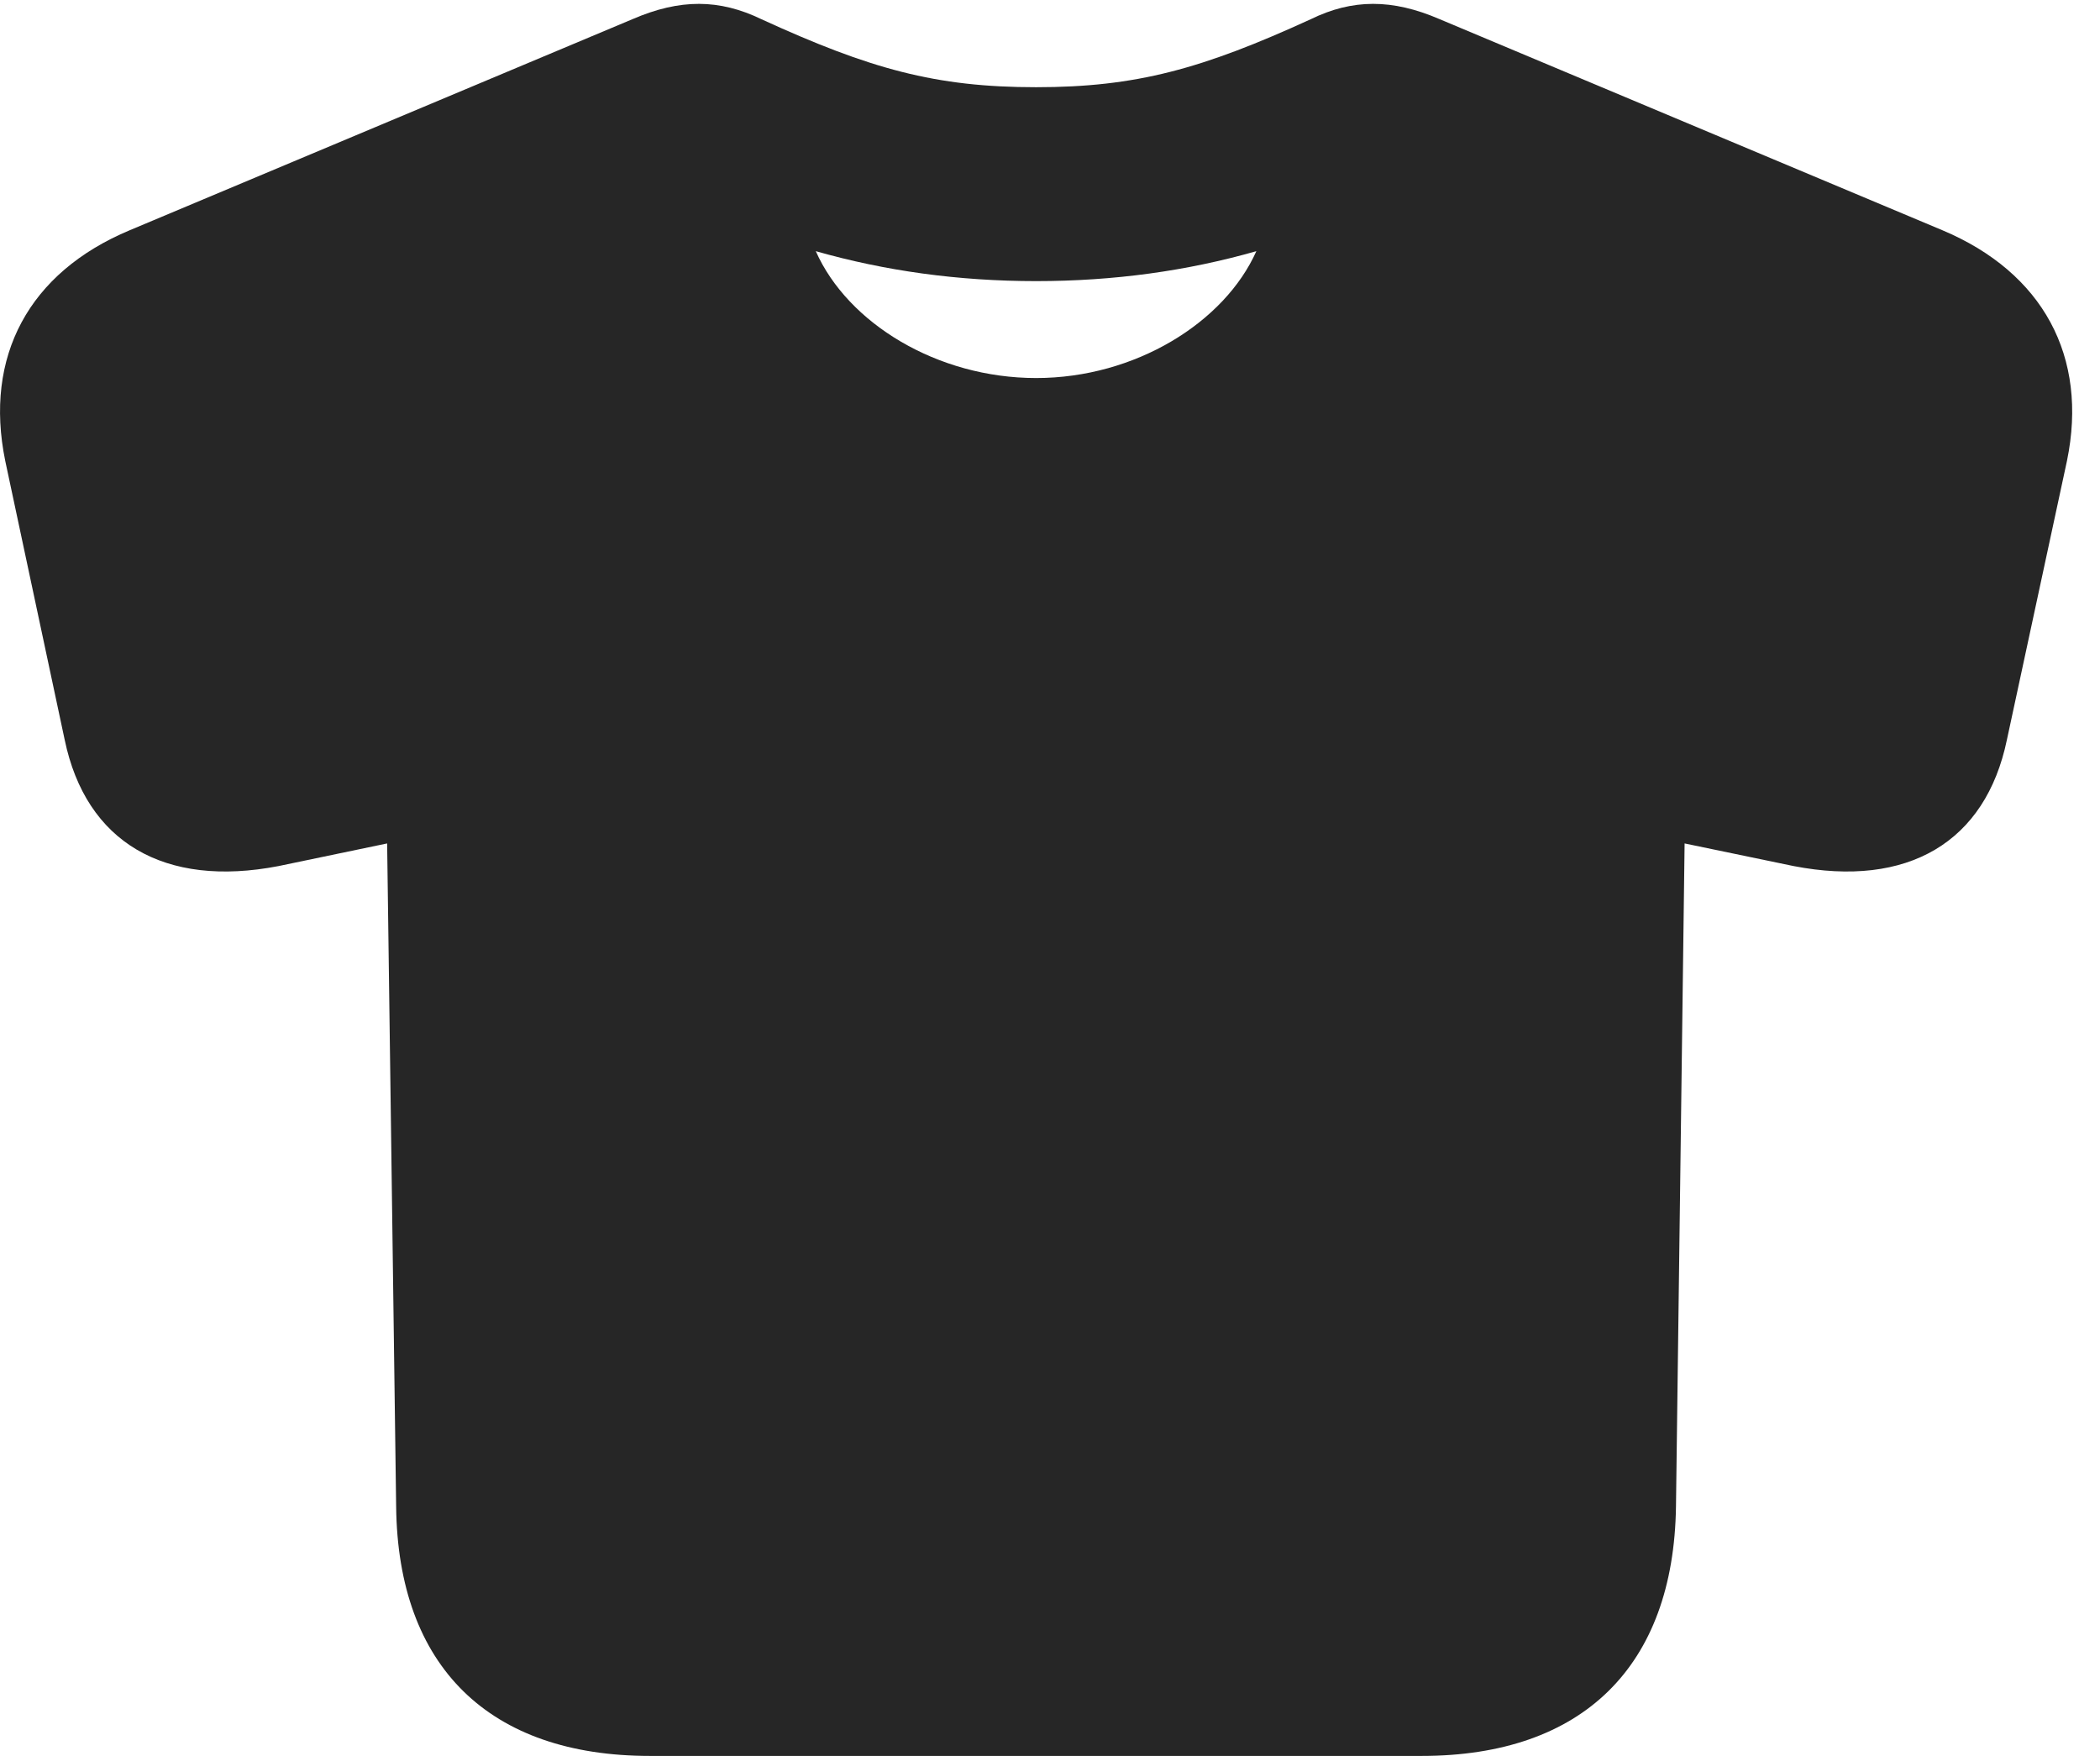 <?xml version="1.0" encoding="UTF-8"?>
<!--Generator: Apple Native CoreSVG 326-->
<!DOCTYPE svg PUBLIC "-//W3C//DTD SVG 1.1//EN" "http://www.w3.org/Graphics/SVG/1.1/DTD/svg11.dtd">
<svg version="1.1" xmlns="http://www.w3.org/2000/svg" xmlns:xlink="http://www.w3.org/1999/xlink"
       viewBox="0 0 27.274 22.811">
       <g>
              <rect height="22.811" opacity="0" width="27.274" x="0" y="0" />
              <path d="M8.442 22.811L18.463 22.811C20.553 22.811 21.738 21.65 21.767 19.57L21.879 10.957L23.295 11.251C24.777 11.538 25.788 10.943 26.065 9.61L26.845 5.987C27.124 4.634 26.534 3.541 25.227 2.991L18.695 0.248C18.081-0.017 17.563-0.015 17.023 0.25C15.614 0.895 14.756 1.133 13.457 1.133C12.149 1.133 11.298 0.895 9.89 0.25C9.342-0.015 8.831-0.017 8.217 0.248L1.685 2.991C0.371 3.541-0.209 4.634 0.068 5.987L0.84 9.61C1.117 10.943 2.135 11.538 3.618 11.251L5.028 10.957L5.145 19.57C5.167 21.65 6.352 22.811 8.442 22.811ZM13.457 4.911C12.175 4.911 11.011 4.201 10.595 3.263C11.494 3.519 12.444 3.652 13.457 3.652C14.468 3.652 15.421 3.519 16.317 3.263C15.904 4.189 14.744 4.911 13.457 4.911Z"
                     fill="currentColor" fill-opacity="0.85" />
       </g>
</svg>
